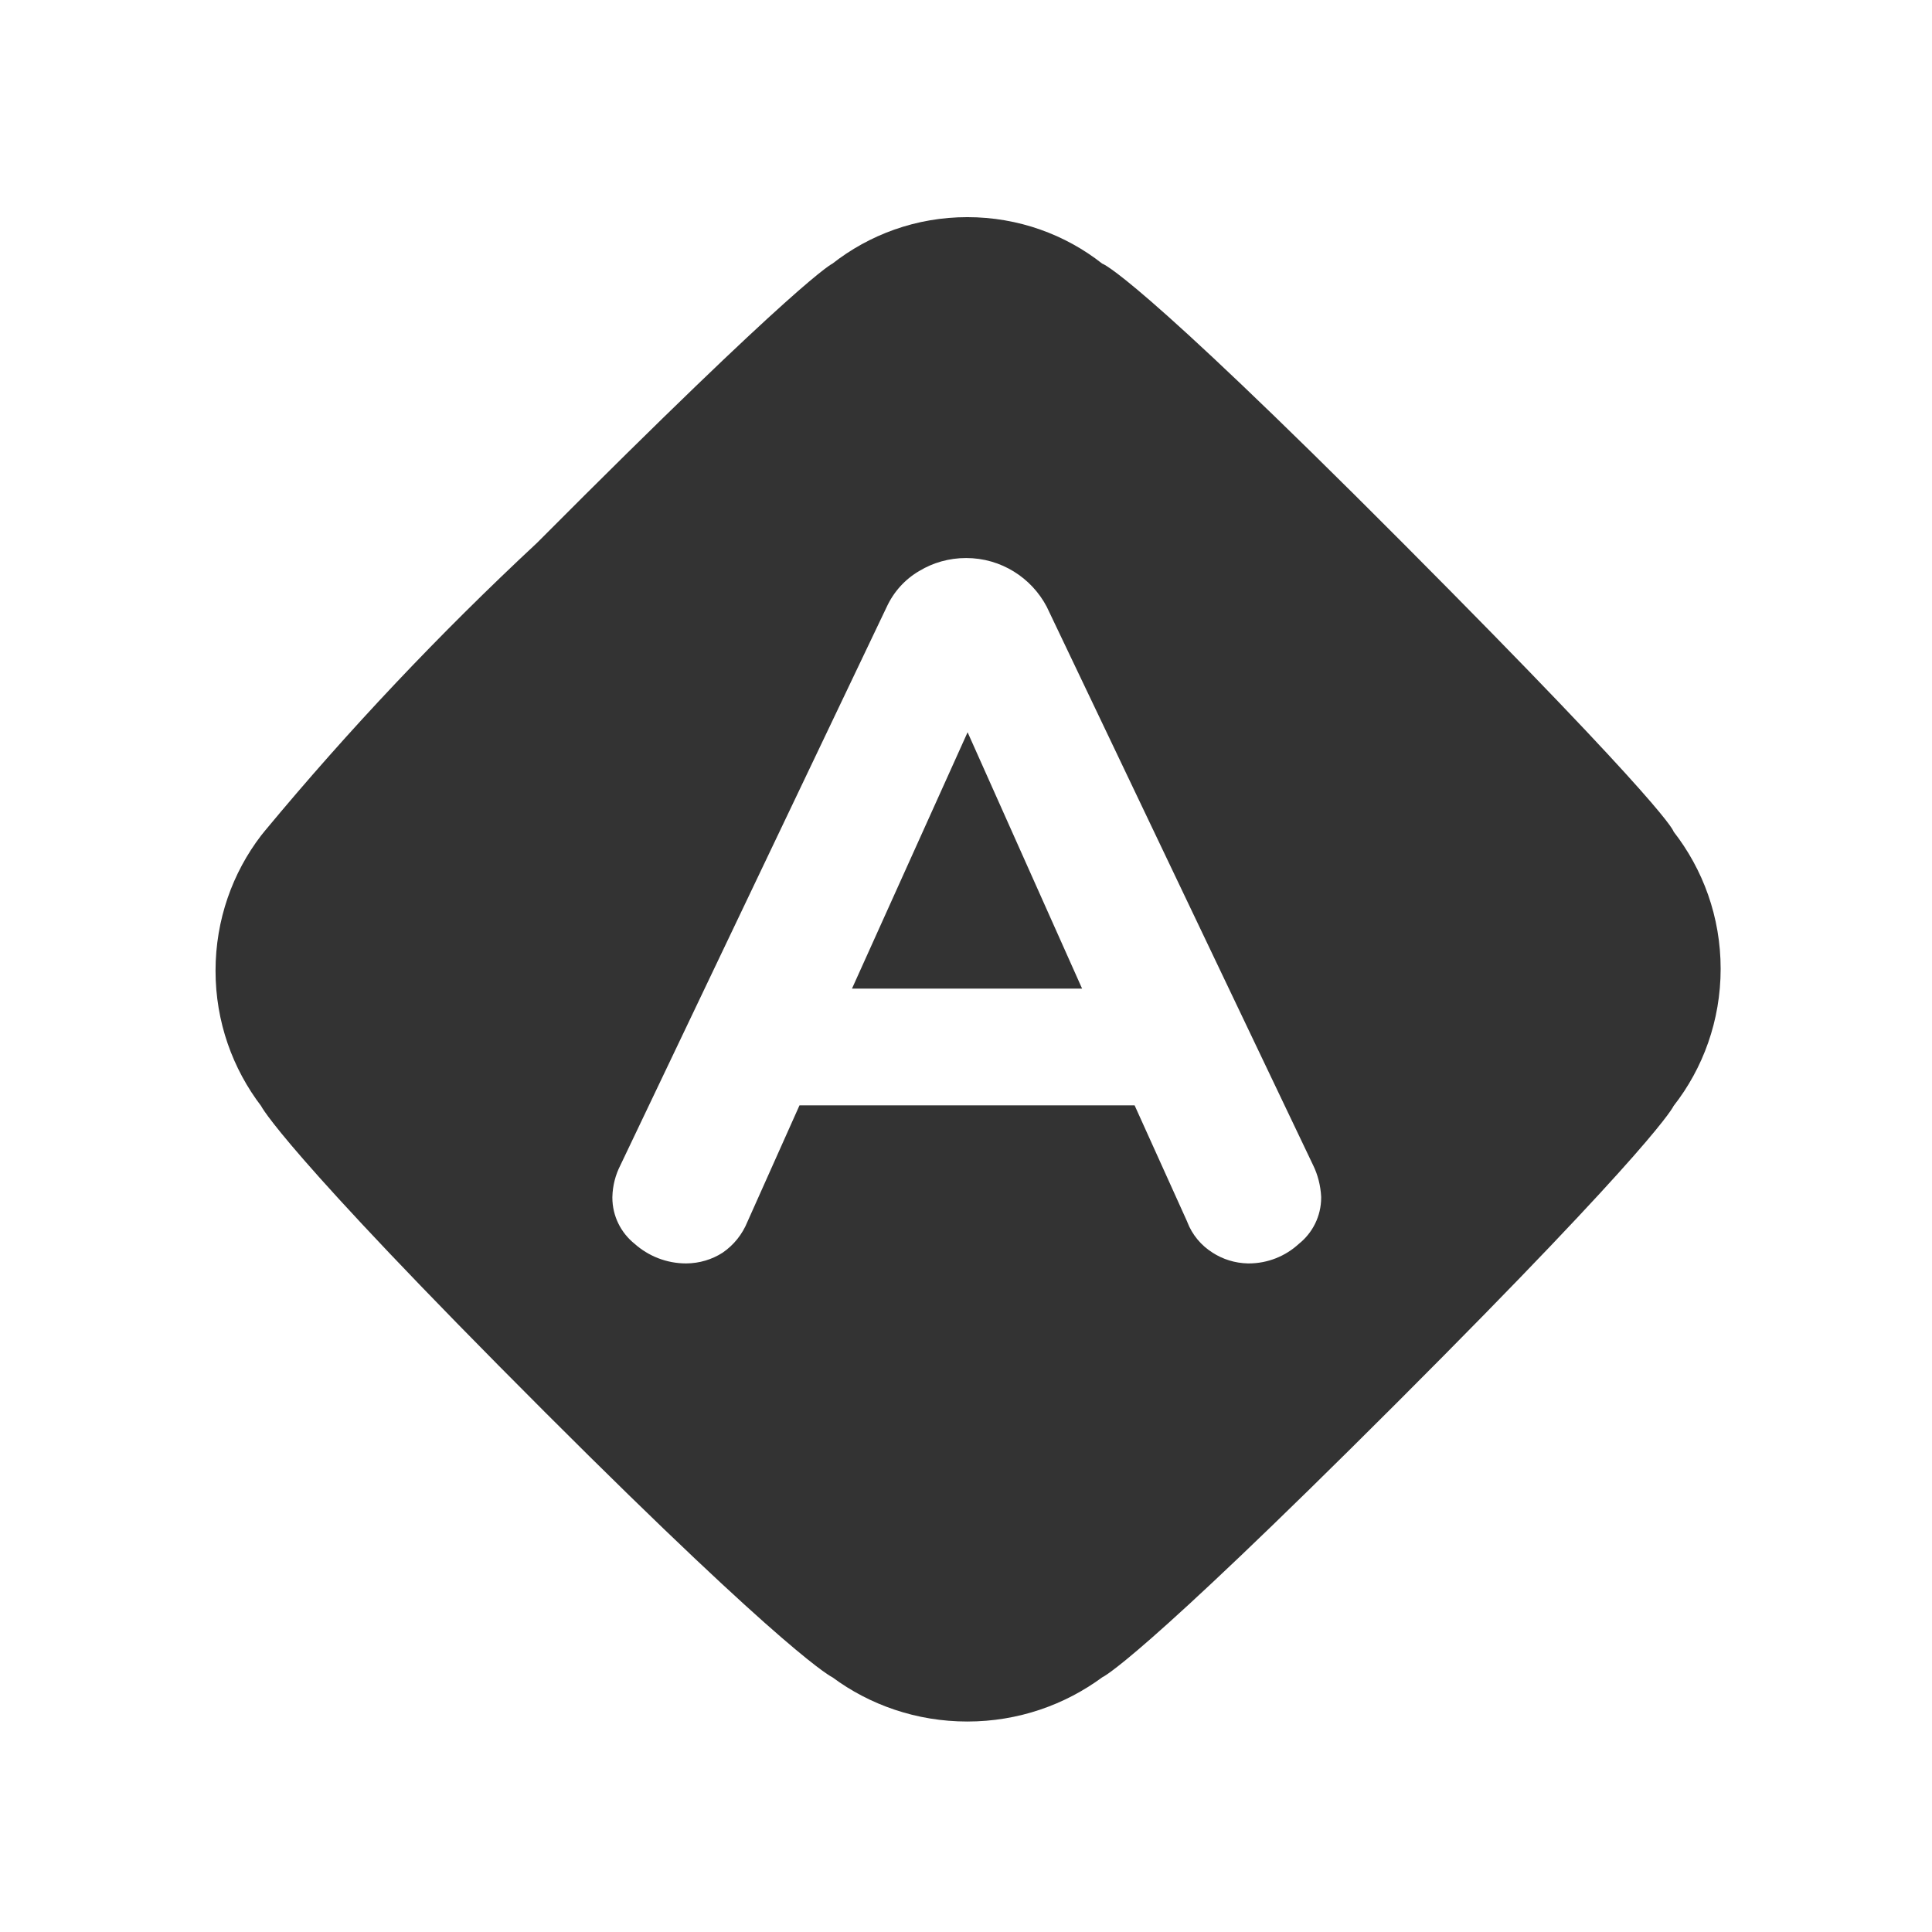 <!-- Generated by IcoMoon.io -->
<svg version="1.1" xmlns="http://www.w3.org/2000/svg" width="256" height="256" viewBox="0 0 256 256">
<title>alpha</title>
<path fill="#333" d="M112.892 130.998h30.492l-15.172-33.971-15.32 33.971z"></path>
<path fill="#333" d="M221.762 110.201s0-2.22-35.895-38.263-39.817-37.005-39.817-37.005c-4.874-3.84-11.102-6.16-17.873-6.16s-12.999 2.319-17.935 6.207l0.062-0.047s-3.923 1.628-39.151 37.005c-12.959 12.073-24.912 24.731-36.023 38.114l-0.538 0.668c-3.765 4.914-6.032 11.147-6.032 17.91s2.268 12.997 6.085 17.981l-0.052-0.071s2.59 5.551 37.671 40.631c32.712 32.712 38.041 35.081 38.041 35.081 4.937 3.66 11.148 5.858 17.873 5.858s12.936-2.199 17.955-5.916l-0.082 0.058s4.367-1.702 39.078-36.413 36.635-39.299 36.635-39.299c3.886-4.961 6.232-11.292 6.232-18.17s-2.346-13.208-6.281-18.234l0.049 0.065zM172.101 164.82c-1.746 1.607-4.085 2.591-6.655 2.591-0.028 0-0.056-0-0.084-0h0.005c-1.735-0.036-3.341-0.555-4.698-1.428l0.036 0.022c-1.55-0.969-2.738-2.395-3.386-4.088l-0.019-0.057-6.957-15.394h-44.406l-6.883 15.394c-0.694 1.717-1.844 3.128-3.299 4.125l-0.031 0.020c-1.364 0.874-3.025 1.396-4.808 1.406h-0.002c-2.618-0.005-5.006-0.986-6.82-2.599l0.010 0.009c-1.811-1.45-2.961-3.66-2.961-6.139 0-0.027 0-0.054 0.001-0.082v0.004c0.036-1.518 0.415-2.938 1.061-4.2l-0.026 0.054 35.303-74.010c0.941-2.044 2.446-3.692 4.316-4.784l0.050-0.027c1.762-1.065 3.891-1.695 6.167-1.695 4.632 0 8.654 2.611 10.675 6.44l0.032 0.066 35.303 74.010c0.586 1.211 0.96 2.626 1.036 4.119l0.001 0.026c0 0.023 0 0.051 0 0.078 0 2.479-1.15 4.69-2.945 6.127l-0.016 0.012z"></path>
</svg>

